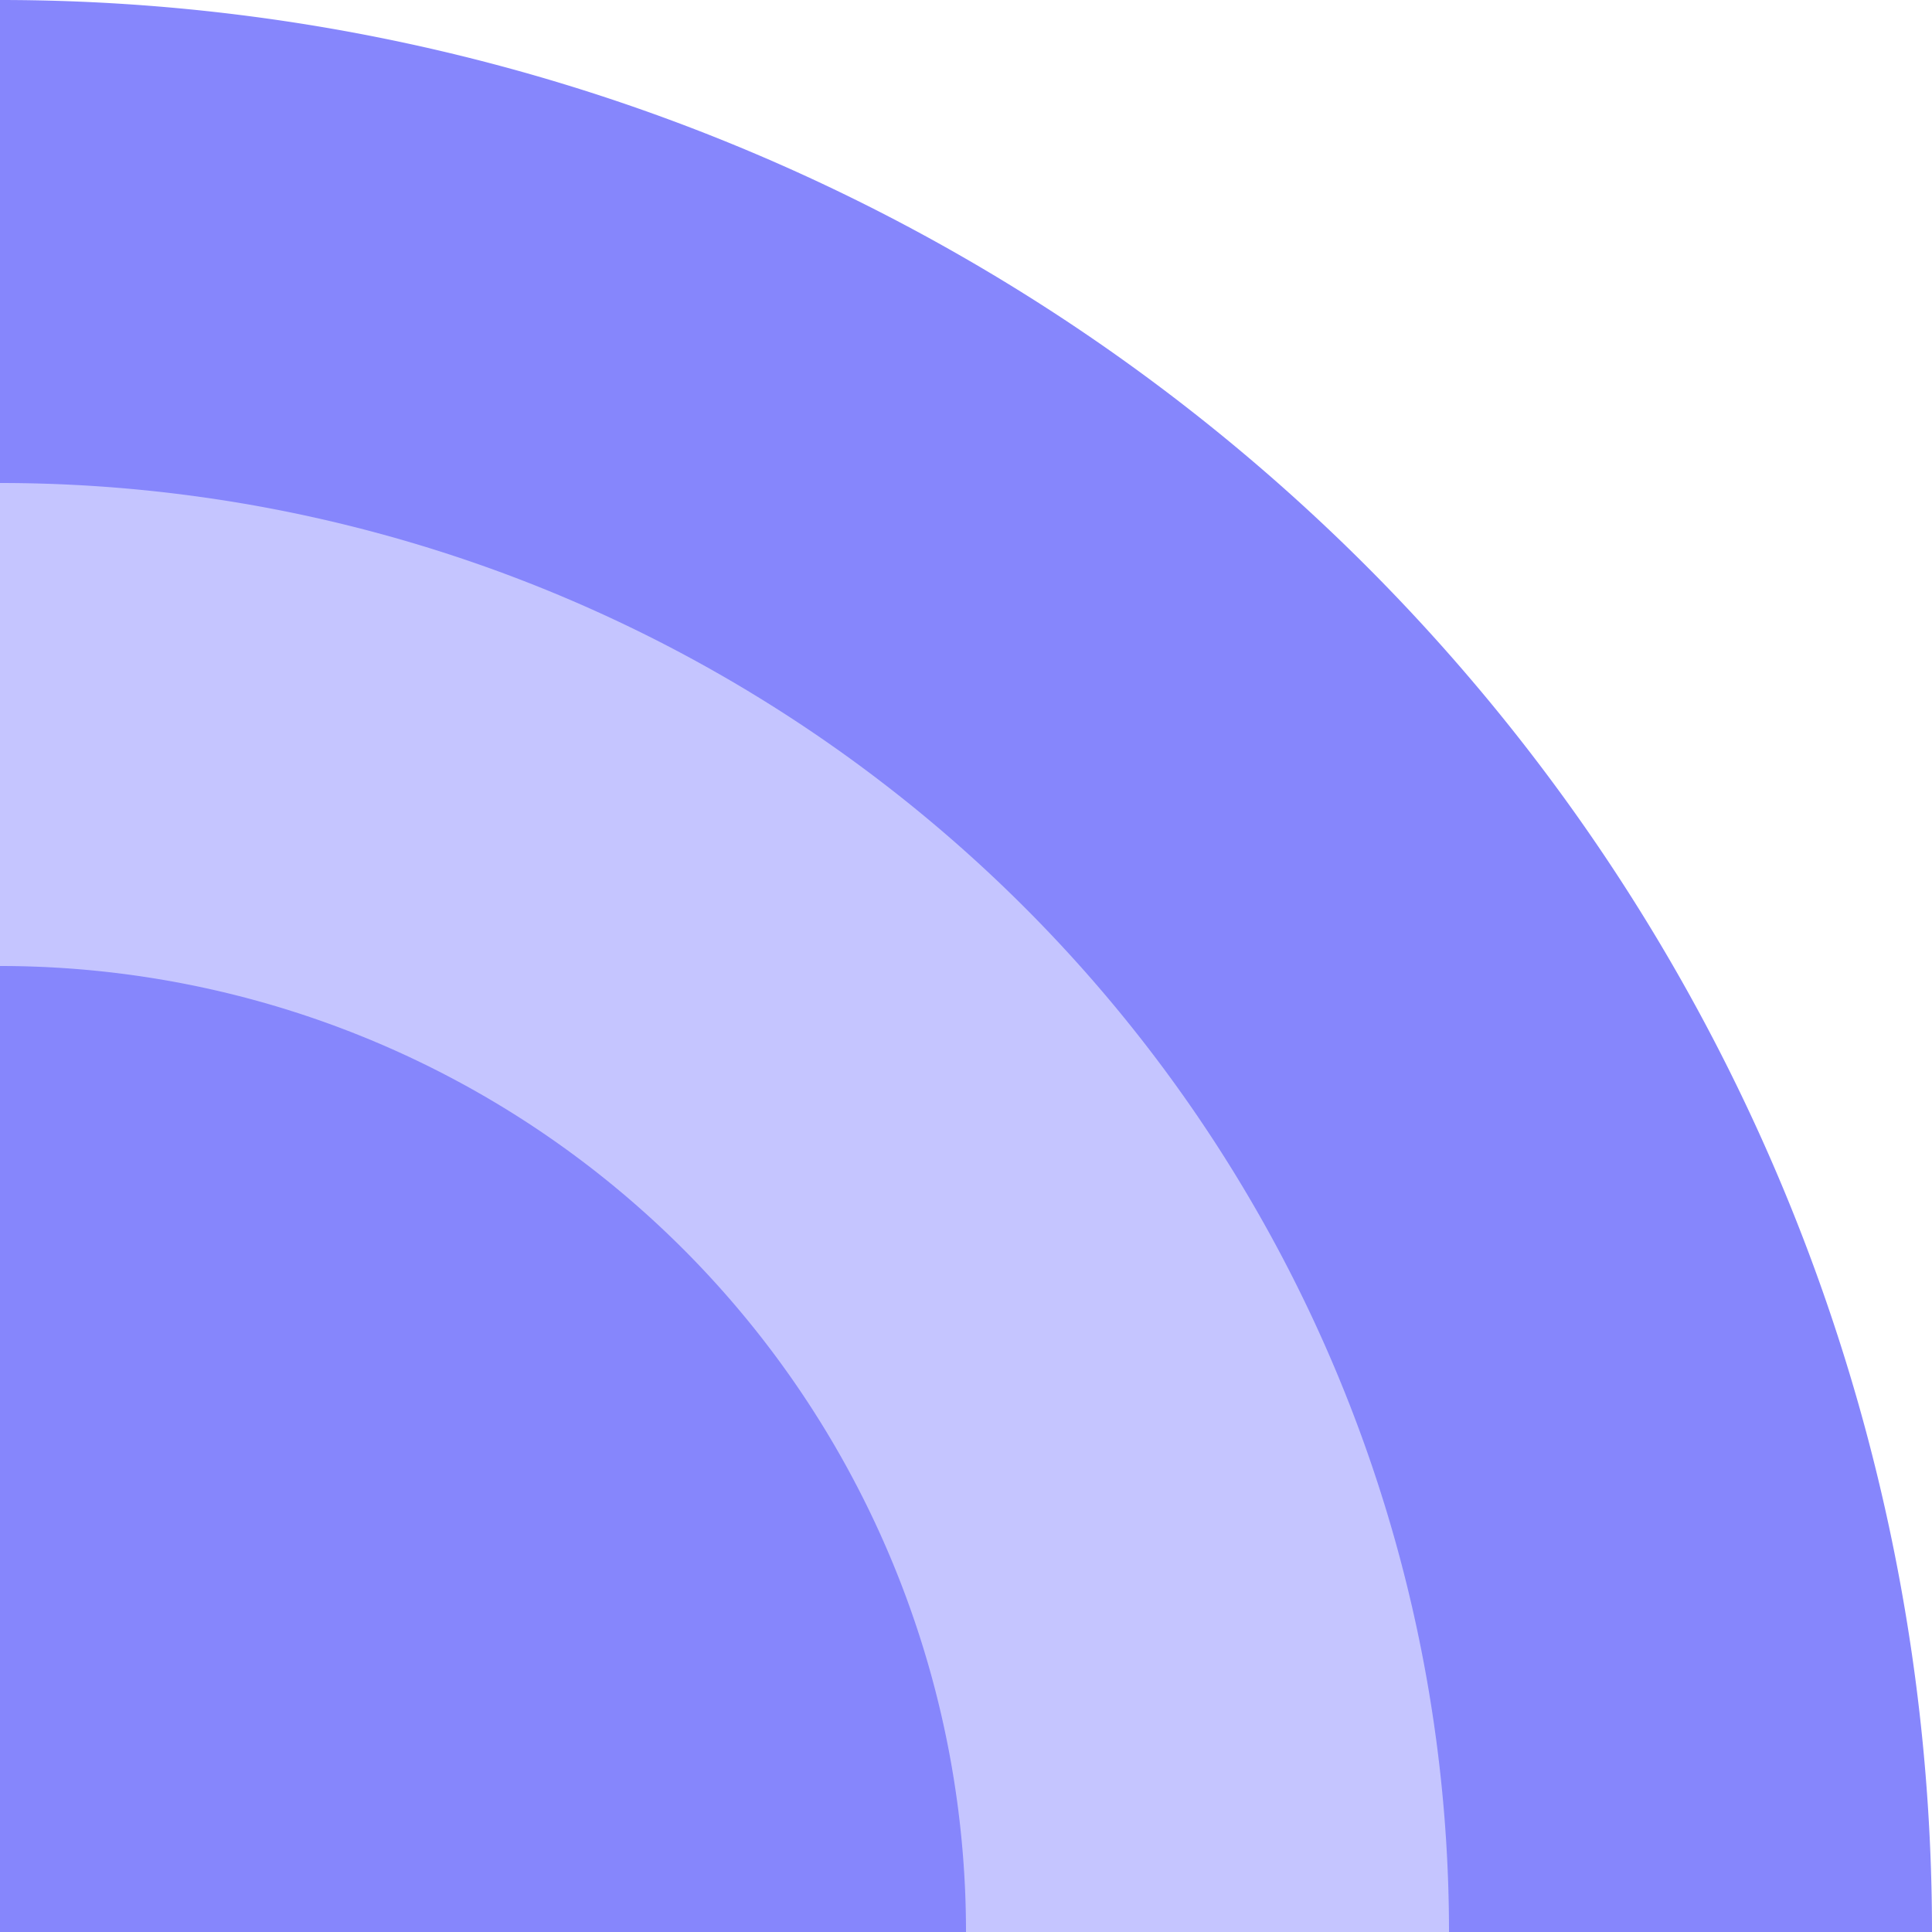 <svg id="Layer_1" data-name="Layer 1" xmlns="http://www.w3.org/2000/svg" viewBox="0 0 100 100"><path d="M100,100A100,100,0,0,0,0,0V100Z" fill="#8686fc"/><path d="M75,100A75,75,0,0,0,0,25v75Z" fill="#c5c5ff"/><path d="M50,100A50,50,0,0,0,0,50v50Z" fill="#8686fc"/></svg>